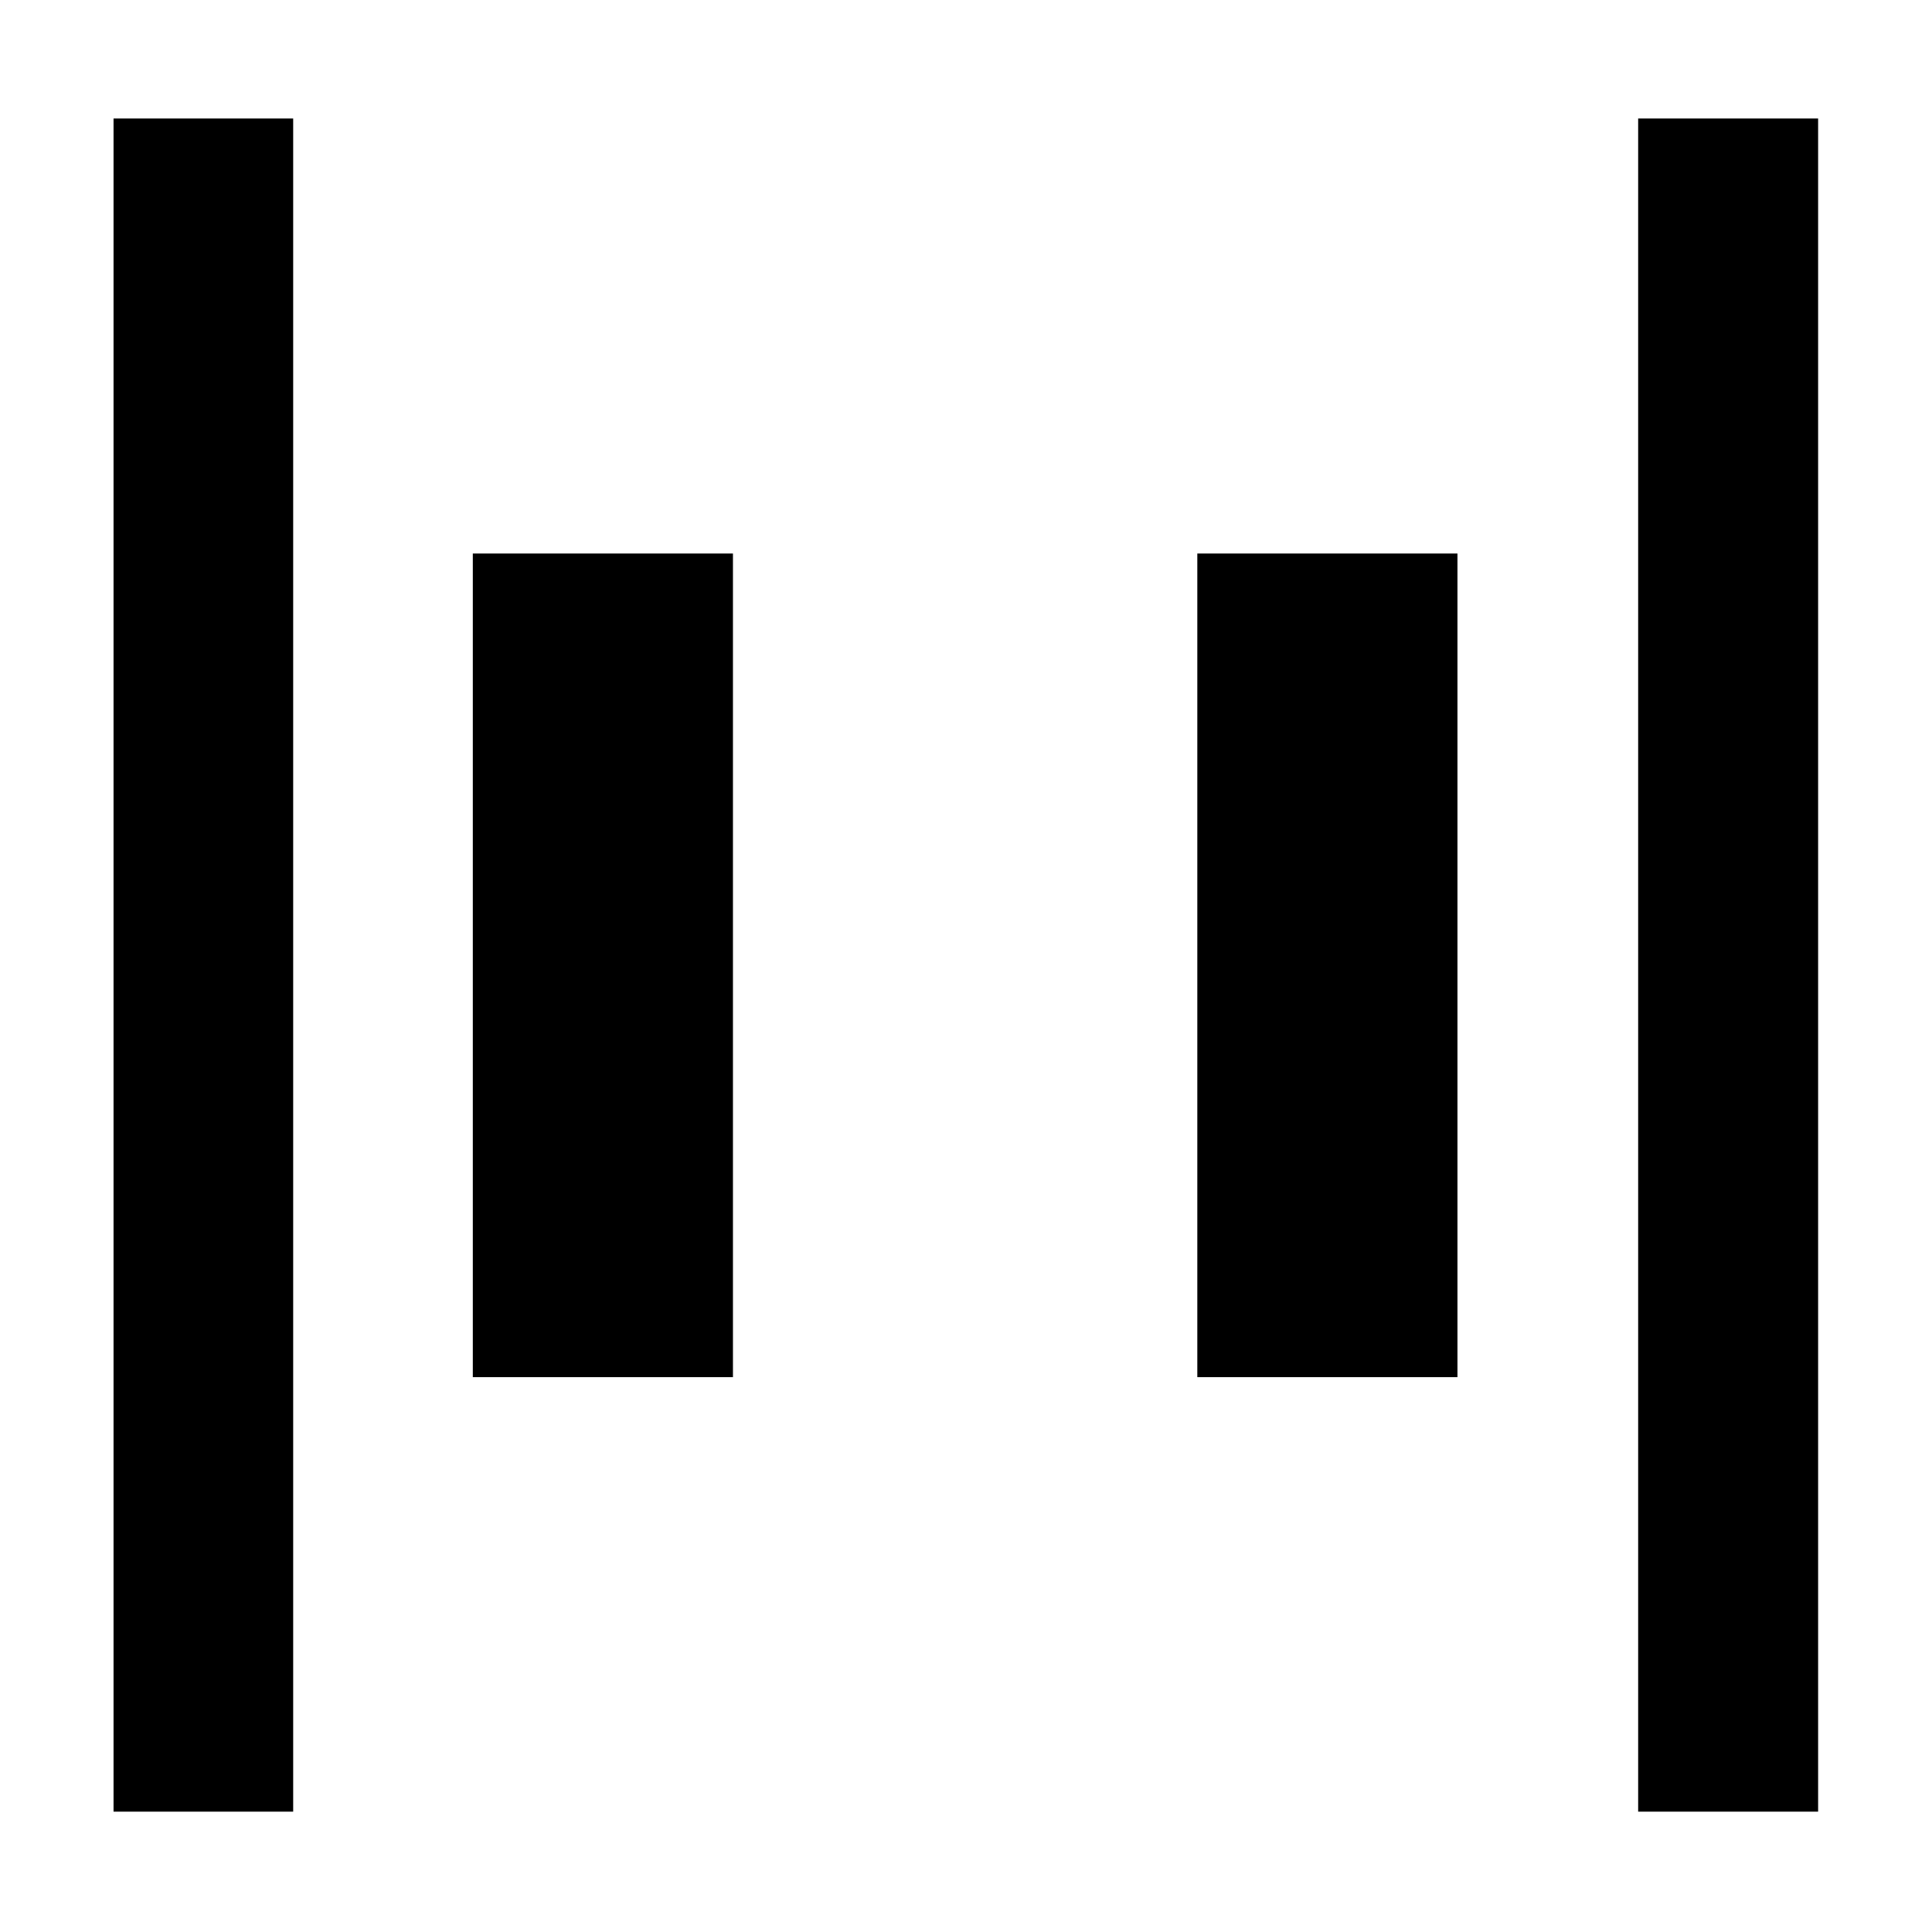 <svg xmlns="http://www.w3.org/2000/svg" height="40" viewBox="0 -960 960 960" width="40"><path d="M813.99-59.8v-841.32h89.42V-59.8h-89.42Zm-757.57 0v-841.32h89.26V-59.8H56.42Zm538.52-215.9v-409.26H724.2v409.26H594.94Zm-360 0v-409.26H364.2v409.26H234.94Z"/></svg>